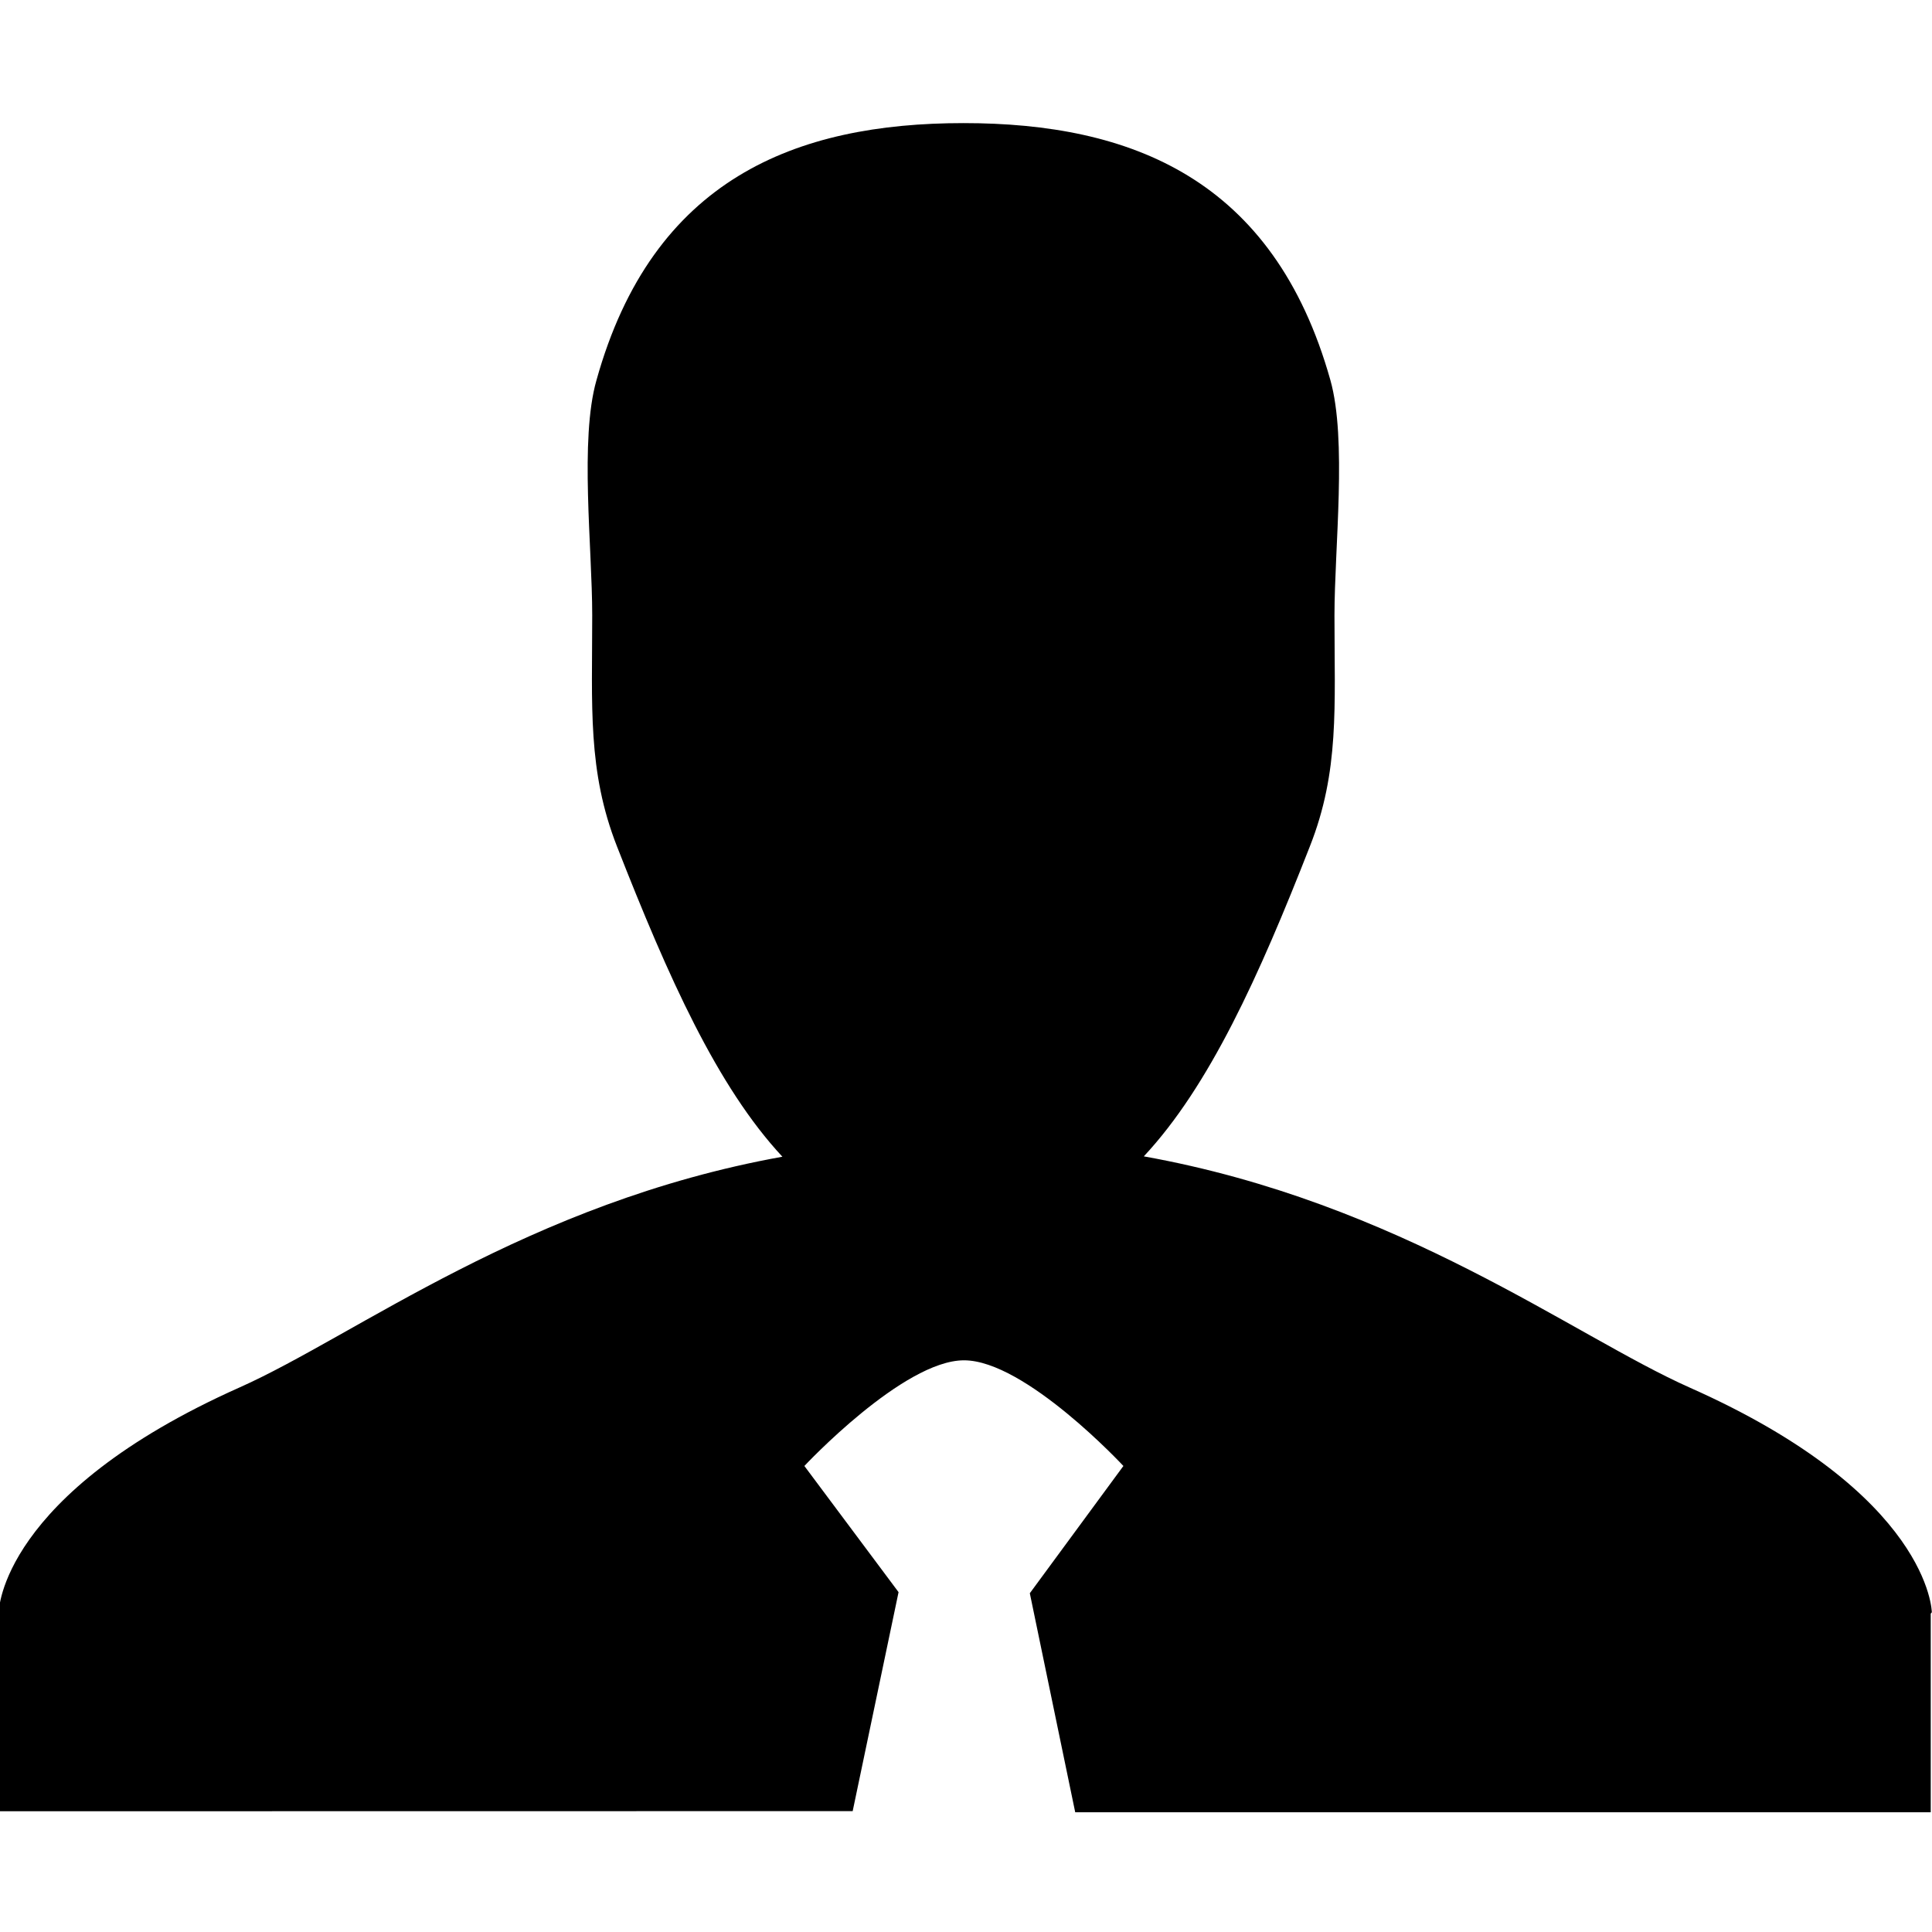 <svg xmlns="http://www.w3.org/2000/svg" width="32" height="32" viewBox="0 0 32 32"><path d="M31.997 26.705s-.018-1.947-4.005-3.72c-1.934-.858-4.8-3.07-9.047-3.832 1.085-1.162 1.907-2.98 2.75-5.133.493-1.248.408-2.31.408-3.825 0-1.12.21-2.914-.068-3.9-.938-3.336-3.302-4.256-6.076-4.256s-5.15.92-6.08 4.26c-.28.98-.07 2.77-.07 3.89 0 1.51-.08 2.58.41 3.83.85 2.17 1.66 3.98 2.74 5.14-4.22.76-7.06 2.96-8.988 3.82-3.97 1.77-3.99 3.71-3.99 3.71V30l14.142-.002.76-3.627-1.56-2.09s1.636-1.75 2.644-1.75c1.014 0 2.64 1.75 2.64 1.75l-1.55 2.108.752 3.628h14.17v-3.29z"/></svg>